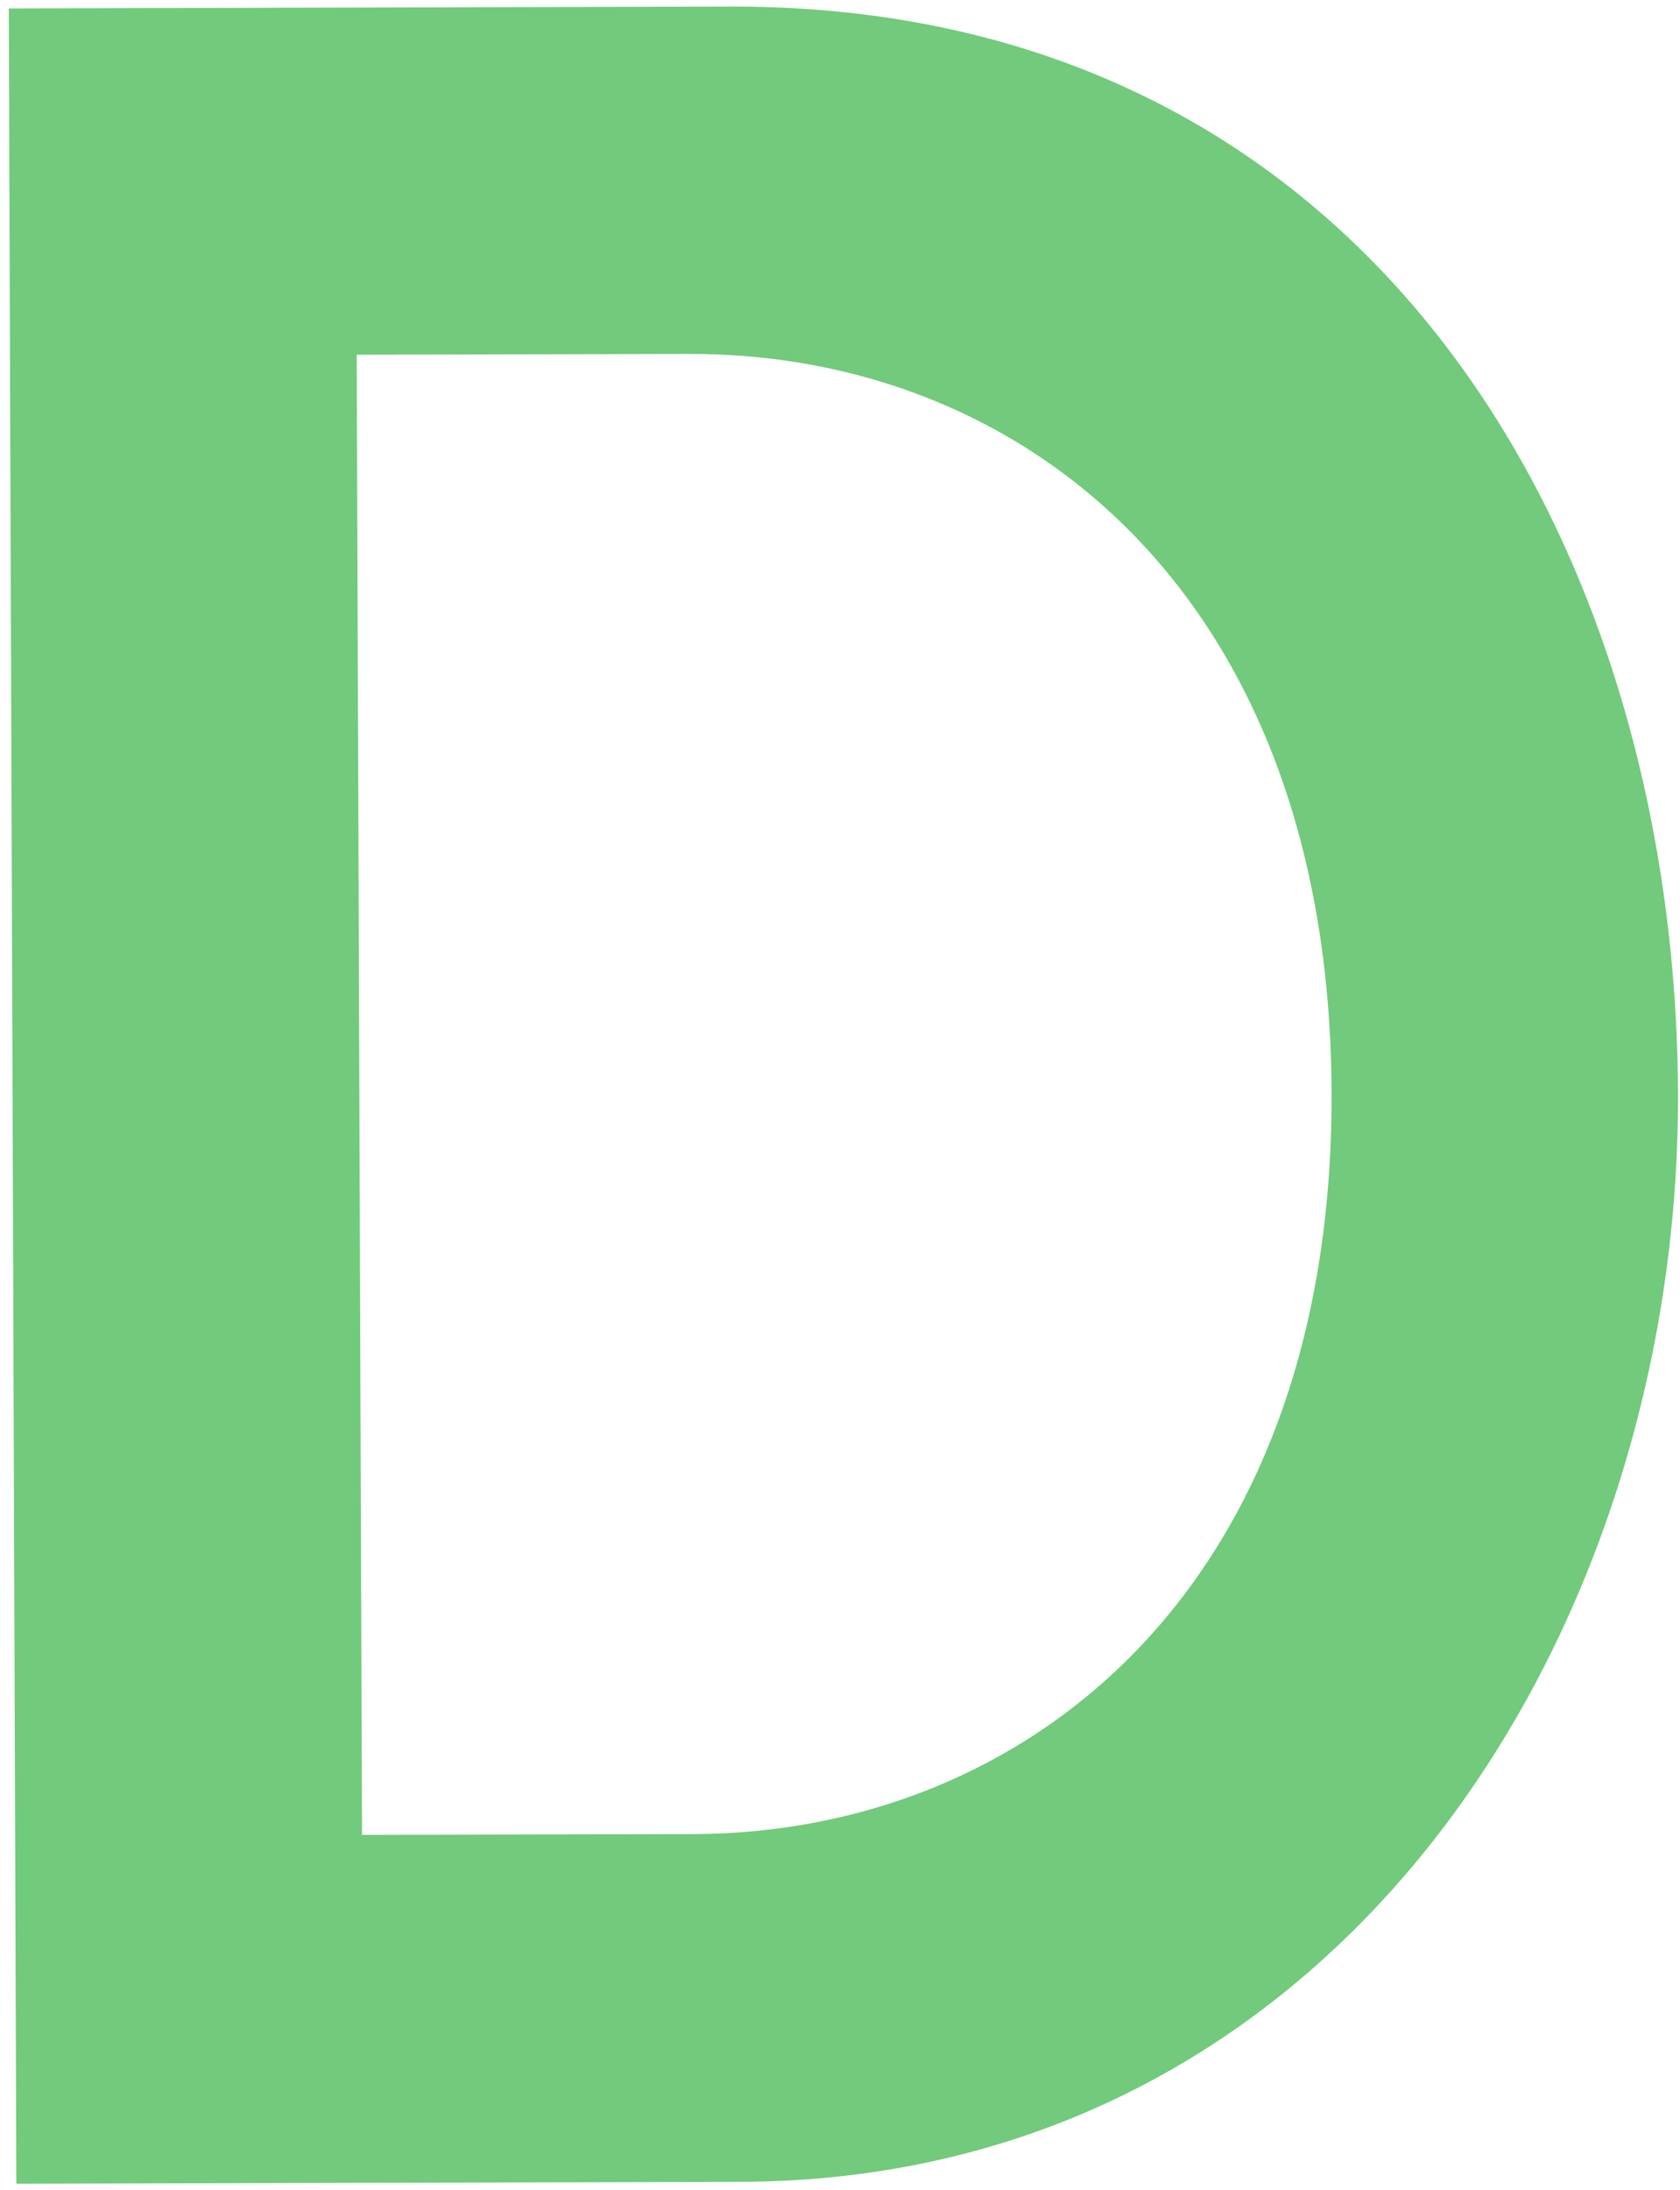 <svg width="175" height="228" viewBox="0 0 175 228" fill="none" xmlns="http://www.w3.org/2000/svg">
<path d="M76.049 0.686L0.914 0.879L1.701 227.231L1.738 227.338L76.888 227.14C139.152 227.116 175.033 170.349 174.79 113.713C174.546 57.077 143.208 0.508 76.049 0.686ZM72.224 190.937L37.709 191.019L37.158 36.93L71.673 36.848C106.387 36.697 138.508 61.757 138.704 113.71C138.9 165.664 106.616 190.846 72.224 190.937Z" fill="#72CA7C"/>
</svg>
